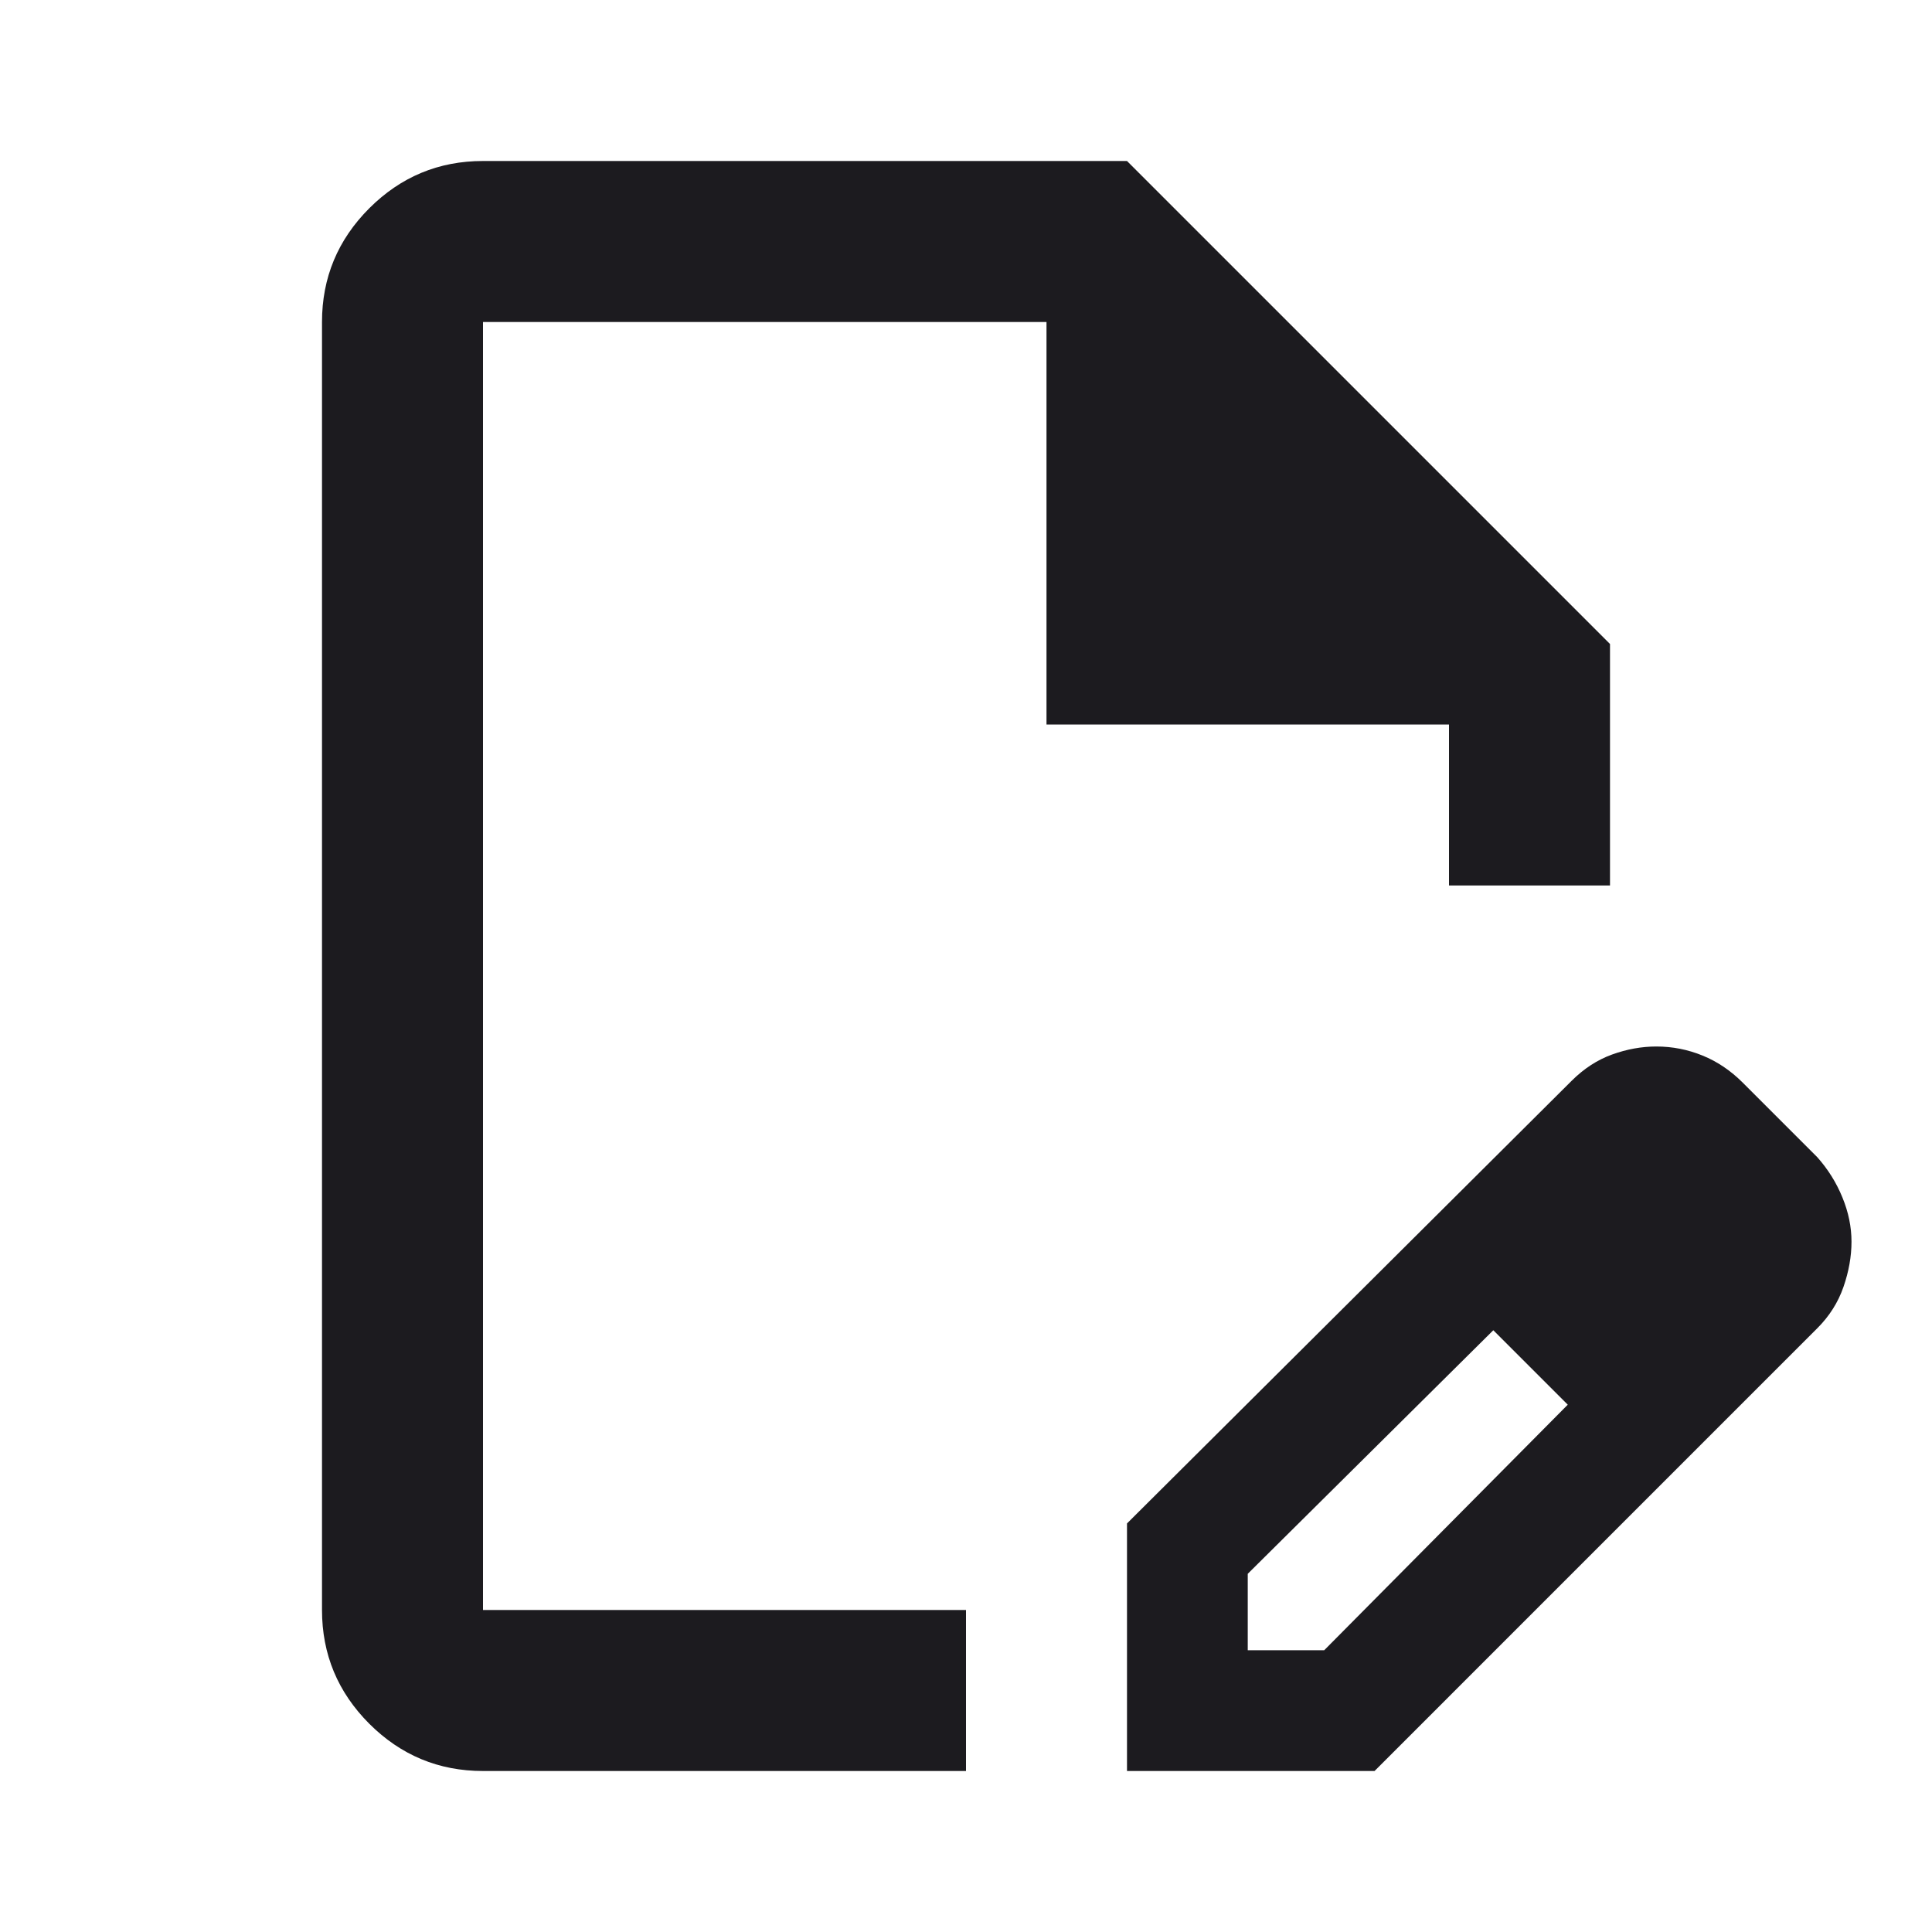 <svg width="30" height="30" viewBox="0 0 30 30" fill="none" xmlns="http://www.w3.org/2000/svg">
<mask id="mask0_8_1608" style="mask-type:alpha" maskUnits="userSpaceOnUse" x="0" y="0" width="30" height="30">
<rect width="30" height="30" fill="#D9D9D9"/>
</mask>
<g mask="url(#mask0_8_1608)">
<path d="M17.5 27.5V23.656L24.406 16.781C24.594 16.594 24.802 16.458 25.031 16.375C25.26 16.292 25.49 16.25 25.719 16.25C25.969 16.25 26.208 16.297 26.438 16.391C26.667 16.484 26.875 16.625 27.062 16.812L28.219 17.969C28.385 18.156 28.516 18.365 28.609 18.594C28.703 18.823 28.75 19.052 28.75 19.281C28.75 19.51 28.708 19.745 28.625 19.984C28.542 20.224 28.406 20.438 28.219 20.625L21.344 27.5H17.5ZM19.375 25.625H20.562L24.344 21.812L23.781 21.219L23.188 20.656L19.375 24.438V25.625ZM7.5 27.5C6.812 27.5 6.224 27.255 5.734 26.766C5.245 26.276 5 25.688 5 25V5C5 4.312 5.245 3.724 5.734 3.234C6.224 2.745 6.812 2.5 7.5 2.5H17.5L25 10V13.75H22.5V11.25H16.25V5H7.5V25H15V27.5H7.5ZM23.781 21.219L23.188 20.656L24.344 21.812L23.781 21.219Z" fill="#1C1B1F"/>
</g>
</svg>
